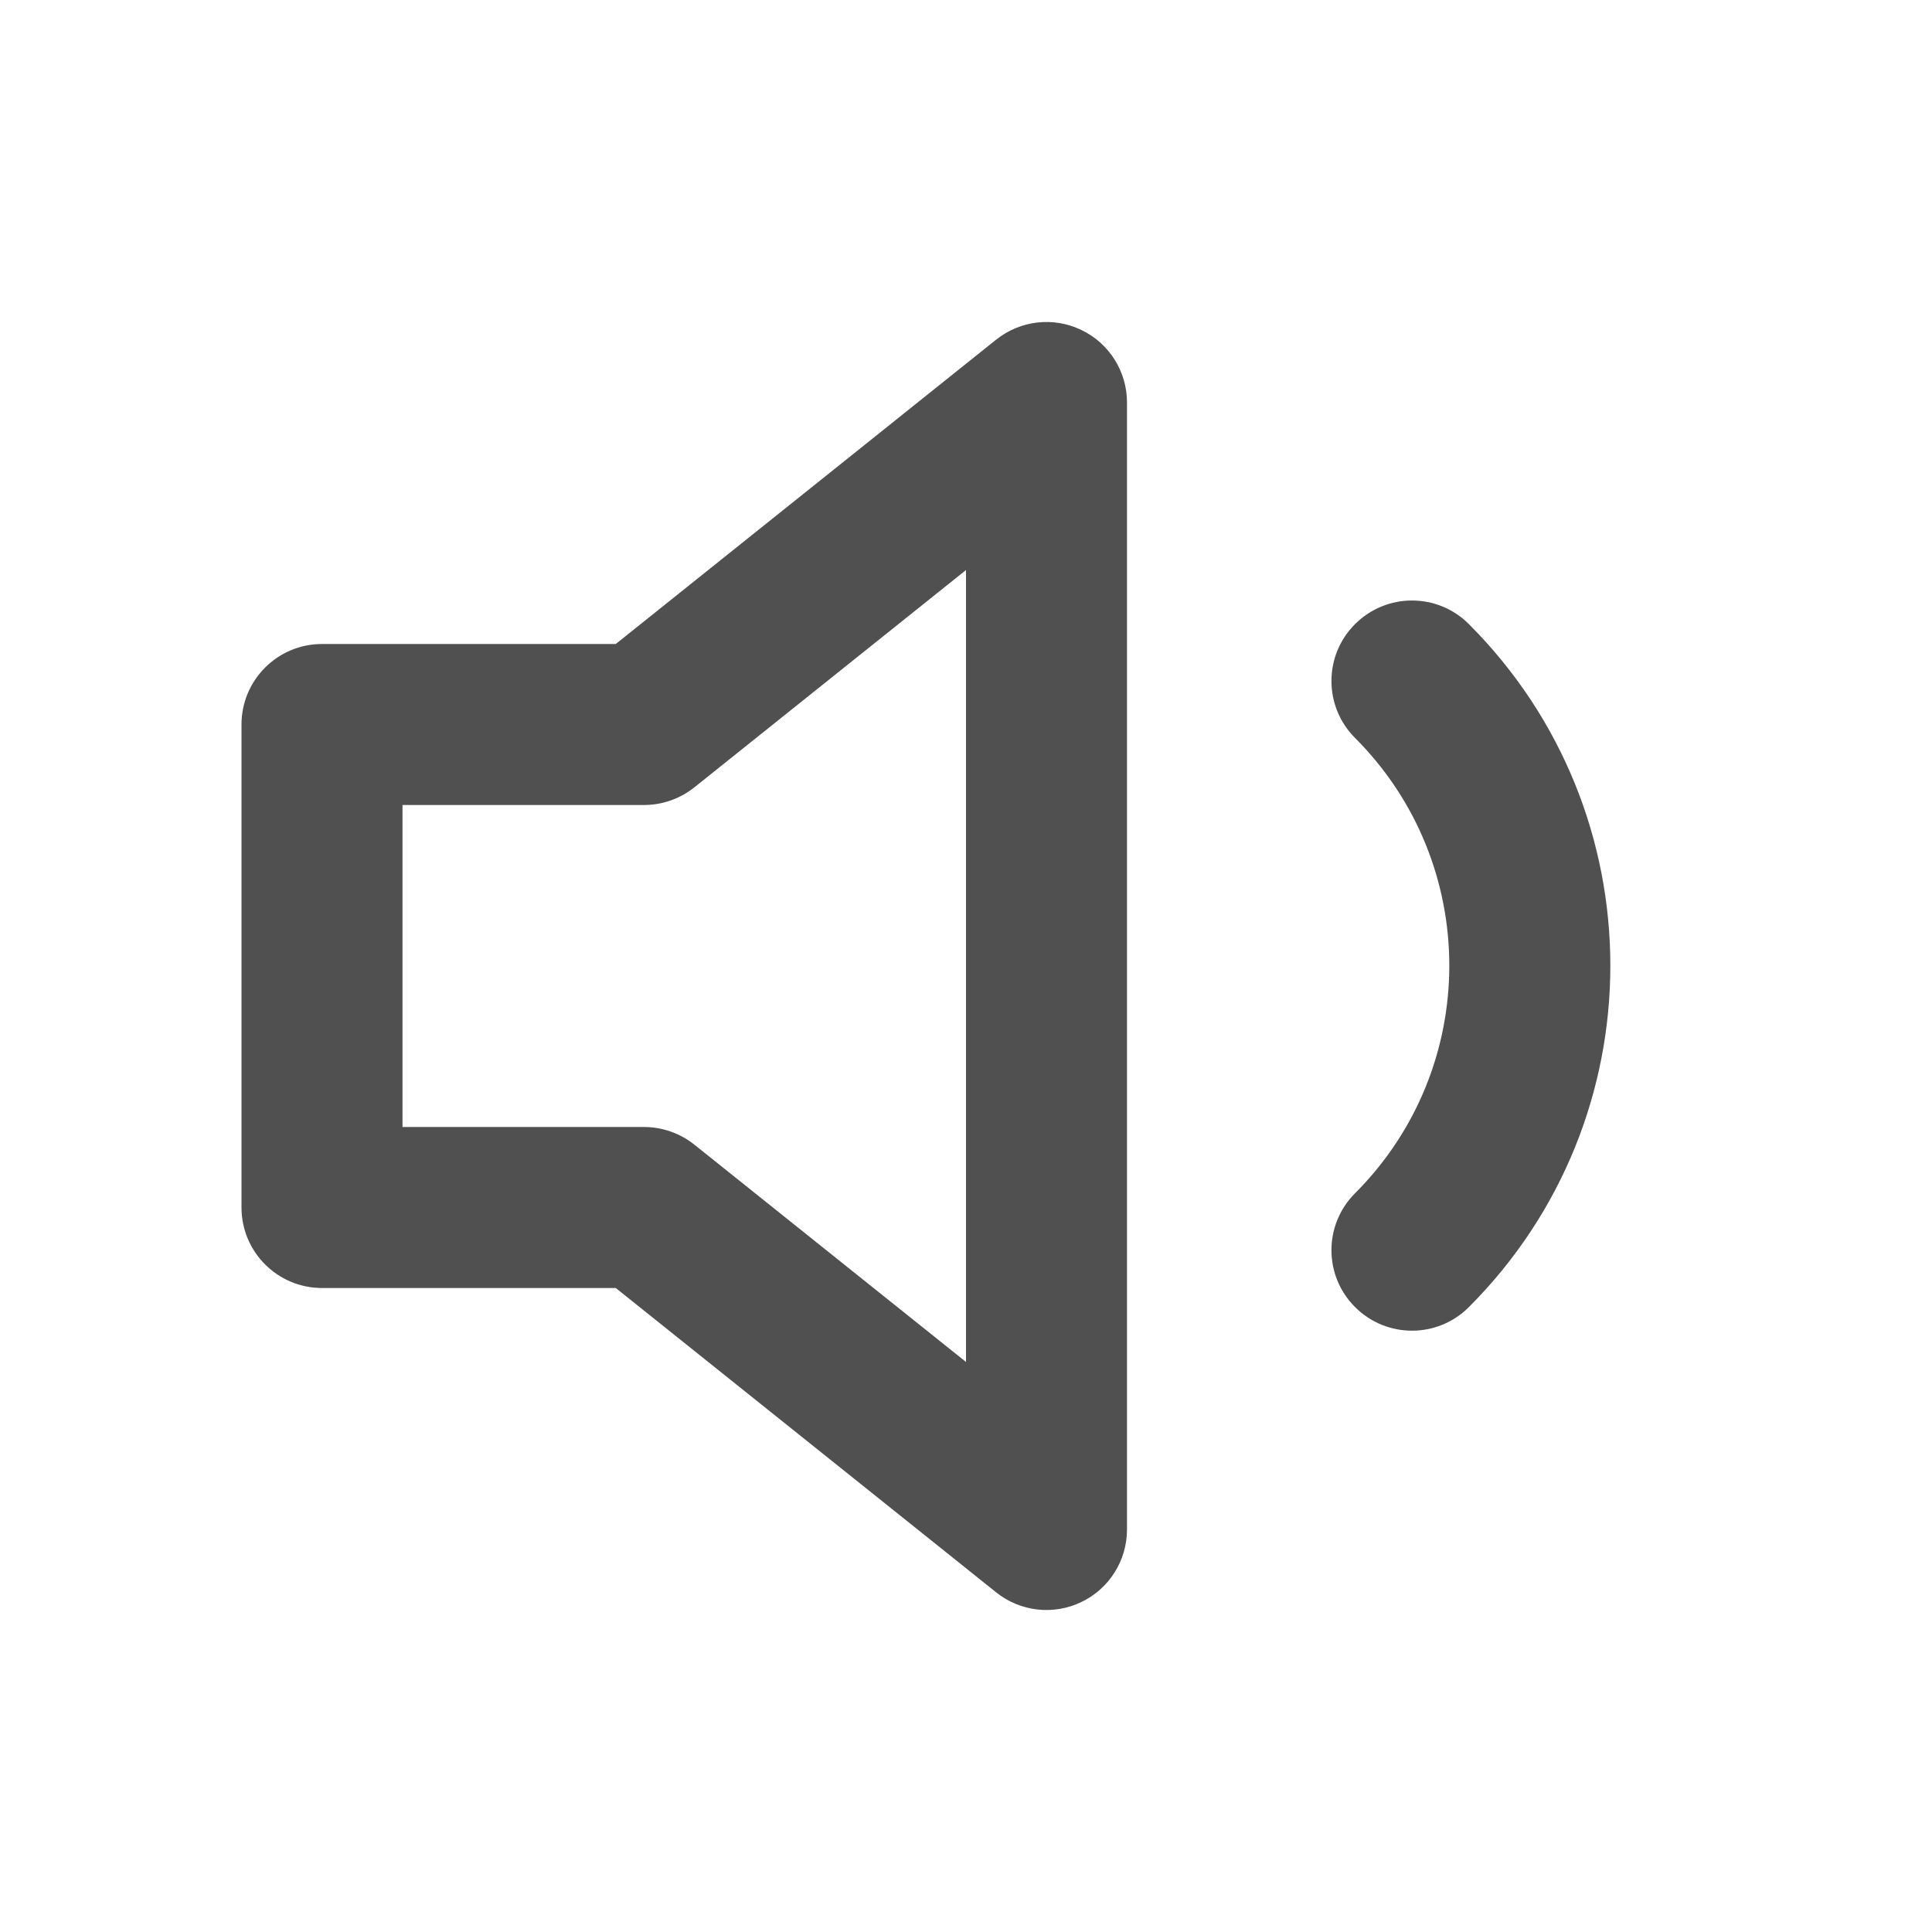 <svg width="24" height="24" viewBox="0 0 24 24" fill="none" xmlns="http://www.w3.org/2000/svg">
<path fill-rule="evenodd" clip-rule="evenodd" d="M13.433 4.099C13.78 4.265 14 4.616 14 5V19C14 19.384 13.78 19.735 13.433 19.901C13.087 20.068 12.675 20.021 12.375 19.781L7.649 16H4C3.448 16 3 15.552 3 15V9C3 8.448 3.448 8 4 8H7.649L12.375 4.219C12.675 3.979 13.087 3.932 13.433 4.099ZM12 7.081L8.625 9.781C8.447 9.923 8.227 10 8 10H5V14H8C8.227 14 8.447 14.077 8.625 14.219L12 16.919V7.081Z" fill="#505050"/>
<path fill-rule="evenodd" clip-rule="evenodd" d="M16.833 7.753C17.224 7.362 17.857 7.362 18.247 7.753C20.59 10.096 20.59 13.894 18.247 16.237C17.857 16.628 17.224 16.628 16.833 16.237C16.442 15.847 16.442 15.214 16.833 14.823C18.394 13.261 18.394 10.729 16.833 9.167C16.442 8.776 16.442 8.143 16.833 7.753Z" fill="#505050"/>
</svg>
